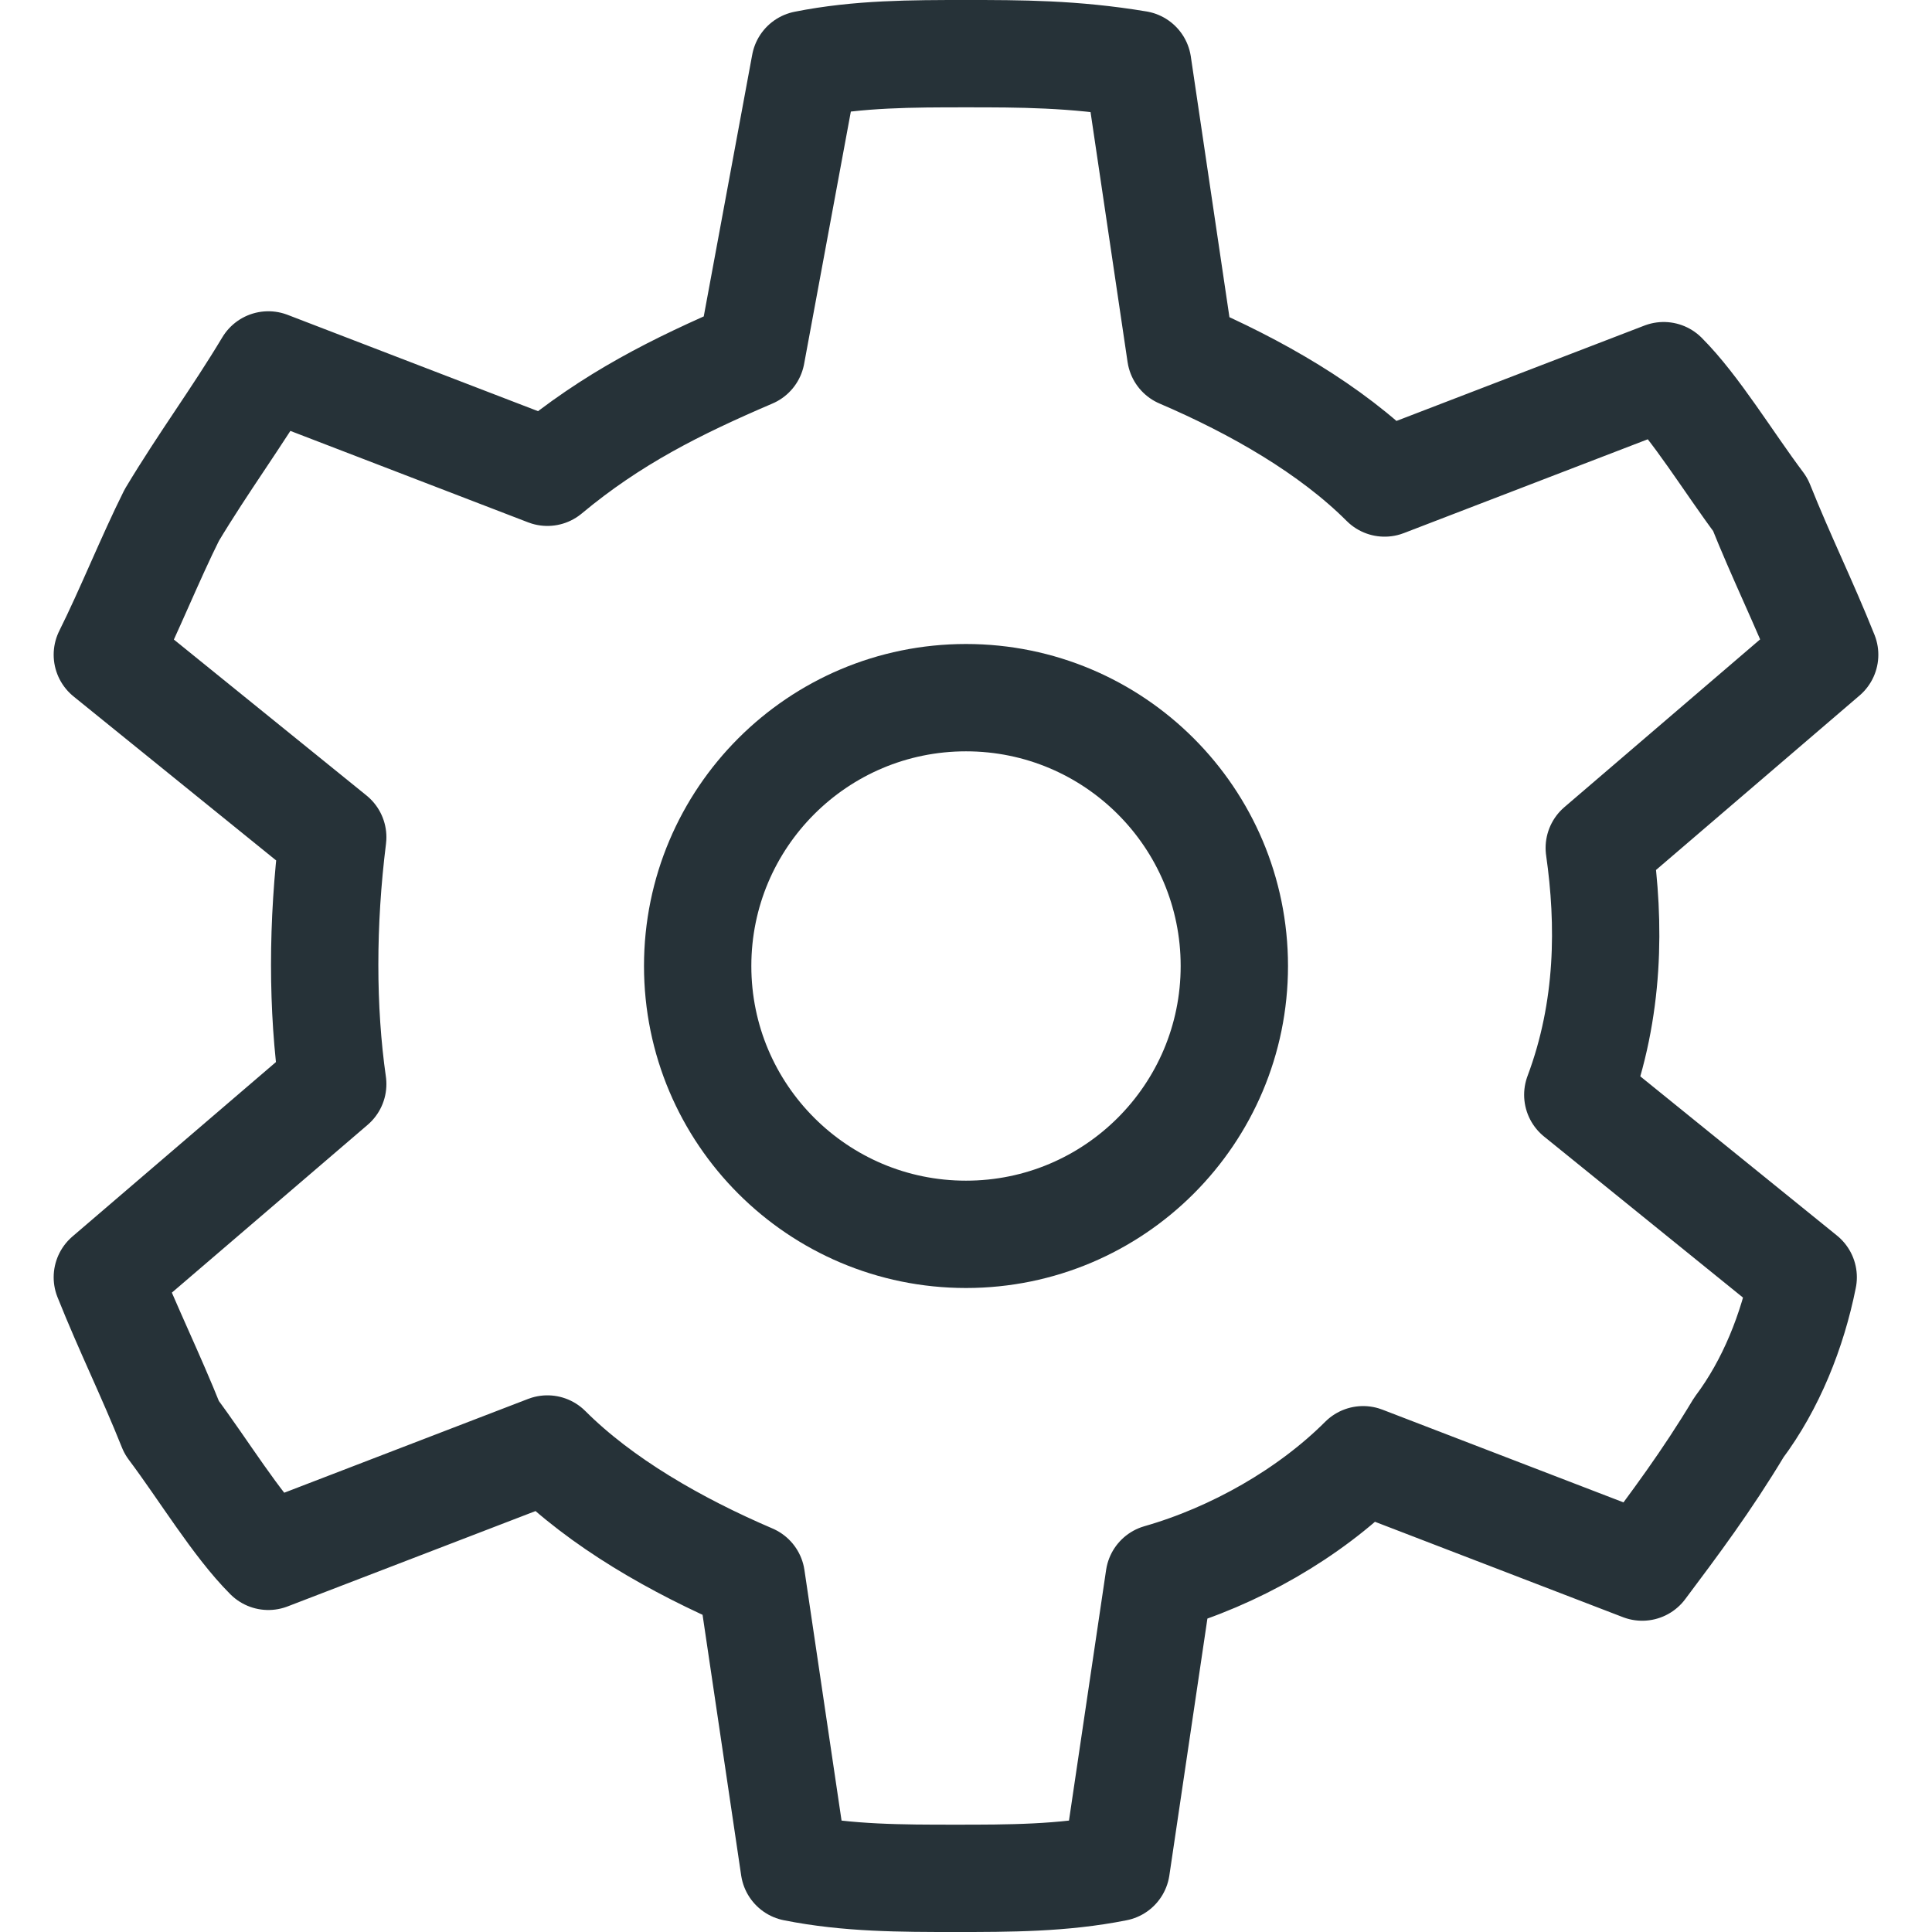 <?xml version="1.0" encoding="UTF-8" standalone="no"?>
<svg
   xmlns:dc="http://purl.org/dc/elements/1.1/"
   xmlns:cc="http://creativecommons.org/ns#"
   xmlns:rdf="http://www.w3.org/1999/02/22-rdf-syntax-ns#"
   xmlns:svg="http://www.w3.org/2000/svg"
   xmlns="http://www.w3.org/2000/svg"
   xmlns:sodipodi="http://sodipodi.sourceforge.net/DTD/sodipodi-0.dtd"
   xmlns:inkscape="http://www.inkscape.org/namespaces/inkscape"
   xml:space="preserve"
   style="enable-background:new 0 0 18 18;"
   viewBox="0 0 18 18"
   y="0px"
   x="0px"
   id="Layer_1"
   version="1.1"
   sodipodi:docname="settings.svg"
   inkscape:version="0.92.4 (5da689c313, 2019-01-14)"><sodipodi:namedview
   pagecolor="#ffffff"
   bordercolor="#666666"
   borderopacity="1"
   objecttolerance="10"
   gridtolerance="10"
   guidetolerance="10"
   inkscape:pageopacity="0"
   inkscape:pageshadow="2"
   inkscape:window-width="1536"
   inkscape:window-height="801"
   id="namedview16"
   showgrid="false"
   inkscape:zoom="35.111111"
   inkscape:cx="8.6439873"
   inkscape:cy="9"
   inkscape:window-x="-8"
   inkscape:window-y="-8"
   inkscape:window-maximized="1"
   inkscape:current-layer="Layer_1" /><defs
   id="defs58" />
<style
   id="style49"
   type="text/css">
	.st0{fill:none;stroke:#263238;stroke-linecap:round;stroke-linejoin:round;}
	.st1{fill:#FFFFFF;stroke:#263238;stroke-miterlimit:10;}
</style>
<path
   id="path51"
   d="M14.9,7.9L17,6.1l0,0c-0.2-0.5-0.4-0.9-0.6-1.4c-0.3-0.4-0.6-0.9-0.9-1.2l0,0l-2.6,1C12.4,4,11.7,3.6,11,3.3  l0,0l-0.4-2.7l0,0C10,0.5,9.5,0.5,9,0.5s-1,0-1.5,0.1l0,0L7,3.3C6.3,3.6,5.7,3.9,5.1,4.4l0,0l-2.6-1l0,0C2.2,3.9,1.9,4.3,1.6,4.8  C1.4,5.2,1.2,5.7,1,6.1l0,0l2.1,1.7C3,8.6,3,9.4,3.1,10.1l0,0L1,11.9l0,0c0.2,0.5,0.4,0.9,0.6,1.4c0.3,0.4,0.6,0.9,0.9,1.2l0,0  l2.6-1C5.6,14,6.3,14.4,7,14.7l0,0l0.4,2.7l0,0c0.5,0.1,1,0.1,1.5,0.1s1,0,1.5-0.1l0,0l0.4-2.7c0.7-0.2,1.4-0.6,1.9-1.1l0,0l2.6,1  l0,0c0.3-0.4,0.6-0.8,0.9-1.3c0.3-0.4,0.5-0.9,0.6-1.4l0,0l-2.1-1.7C15,9.4,15,8.6,14.9,7.9"
   class="st0" />
<circle
   id="circle53"
   r="2.5"
   cy="9"
   cx="9"
   class="st1"
   style="fill:none" />
</svg>